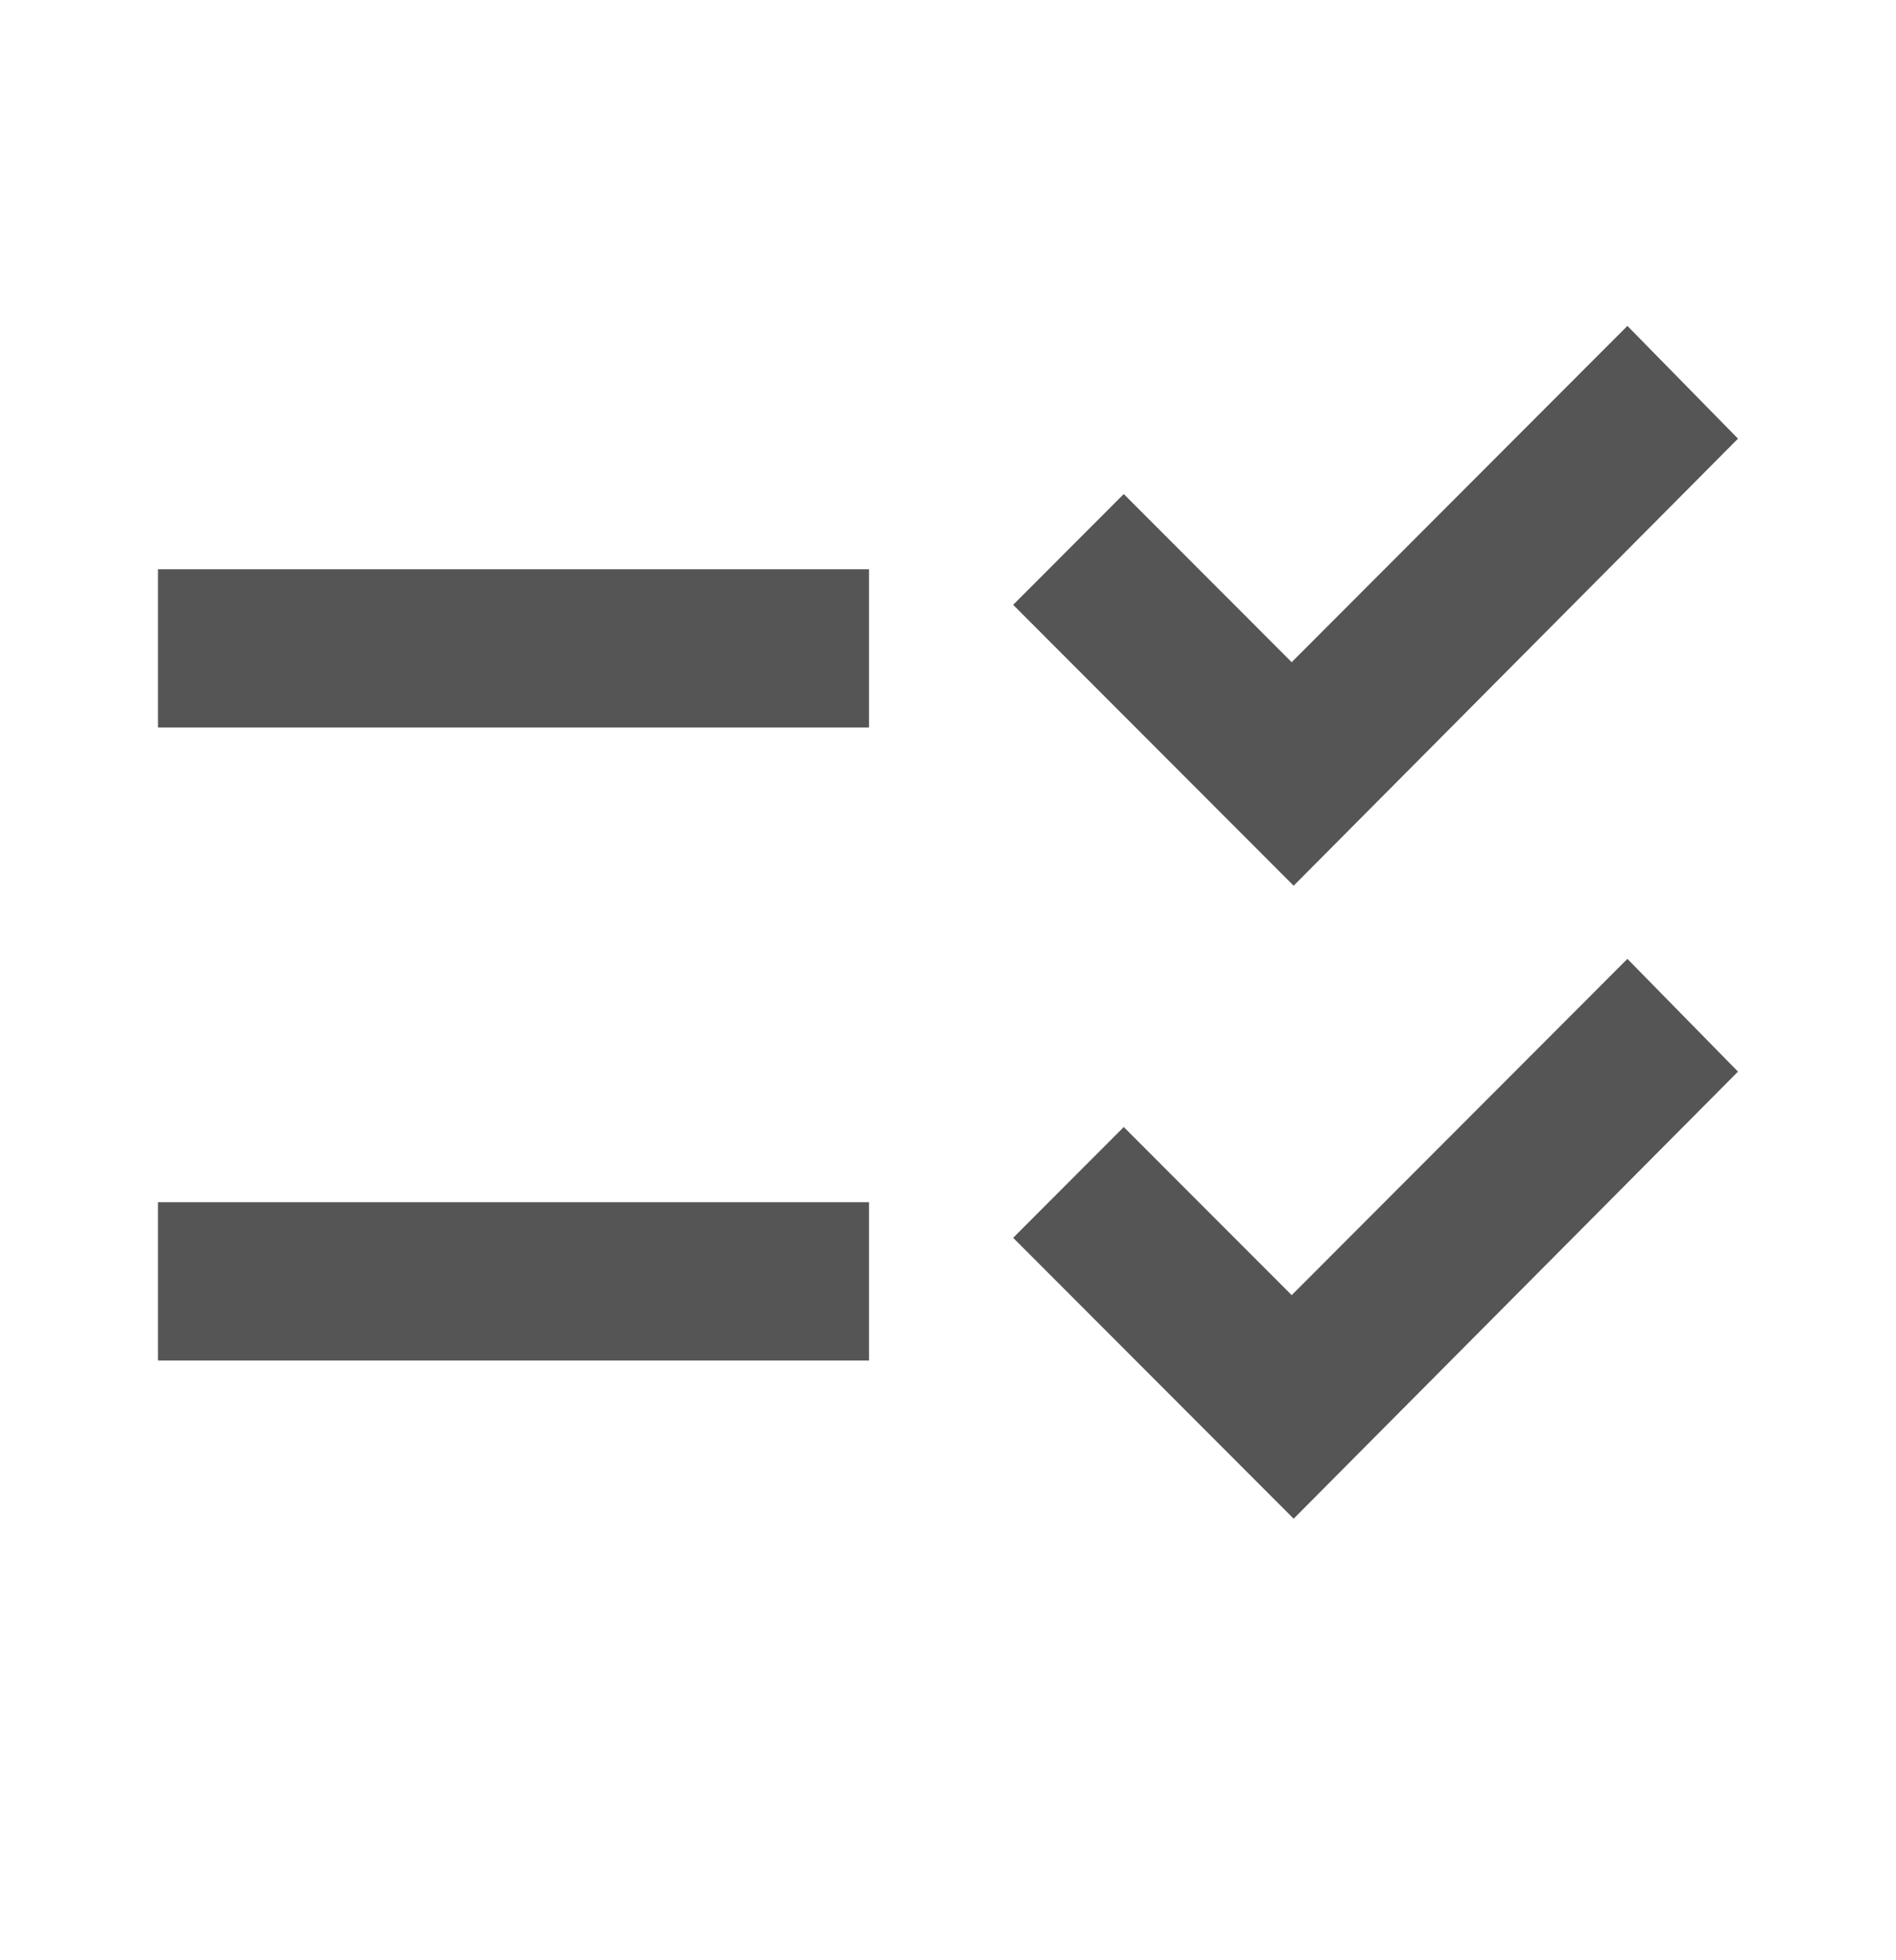 <svg width="30" height="31" viewBox="0 0 30 31" fill="none" xmlns="http://www.w3.org/2000/svg">
<path d="M20.469 24.017L16.031 19.575L17.781 17.823L20.438 20.482L25.75 15.164L27.5 16.947L20.469 24.017ZM20.469 14.007L16.031 9.565L17.781 7.813L20.438 10.472L25.75 5.154L27.5 6.937L20.469 14.007ZM2.5 21.515V19.012H13.75V21.515H2.5ZM2.5 11.505V9.002H13.75V11.505H2.5Z" fill="#555555"/>
</svg>
